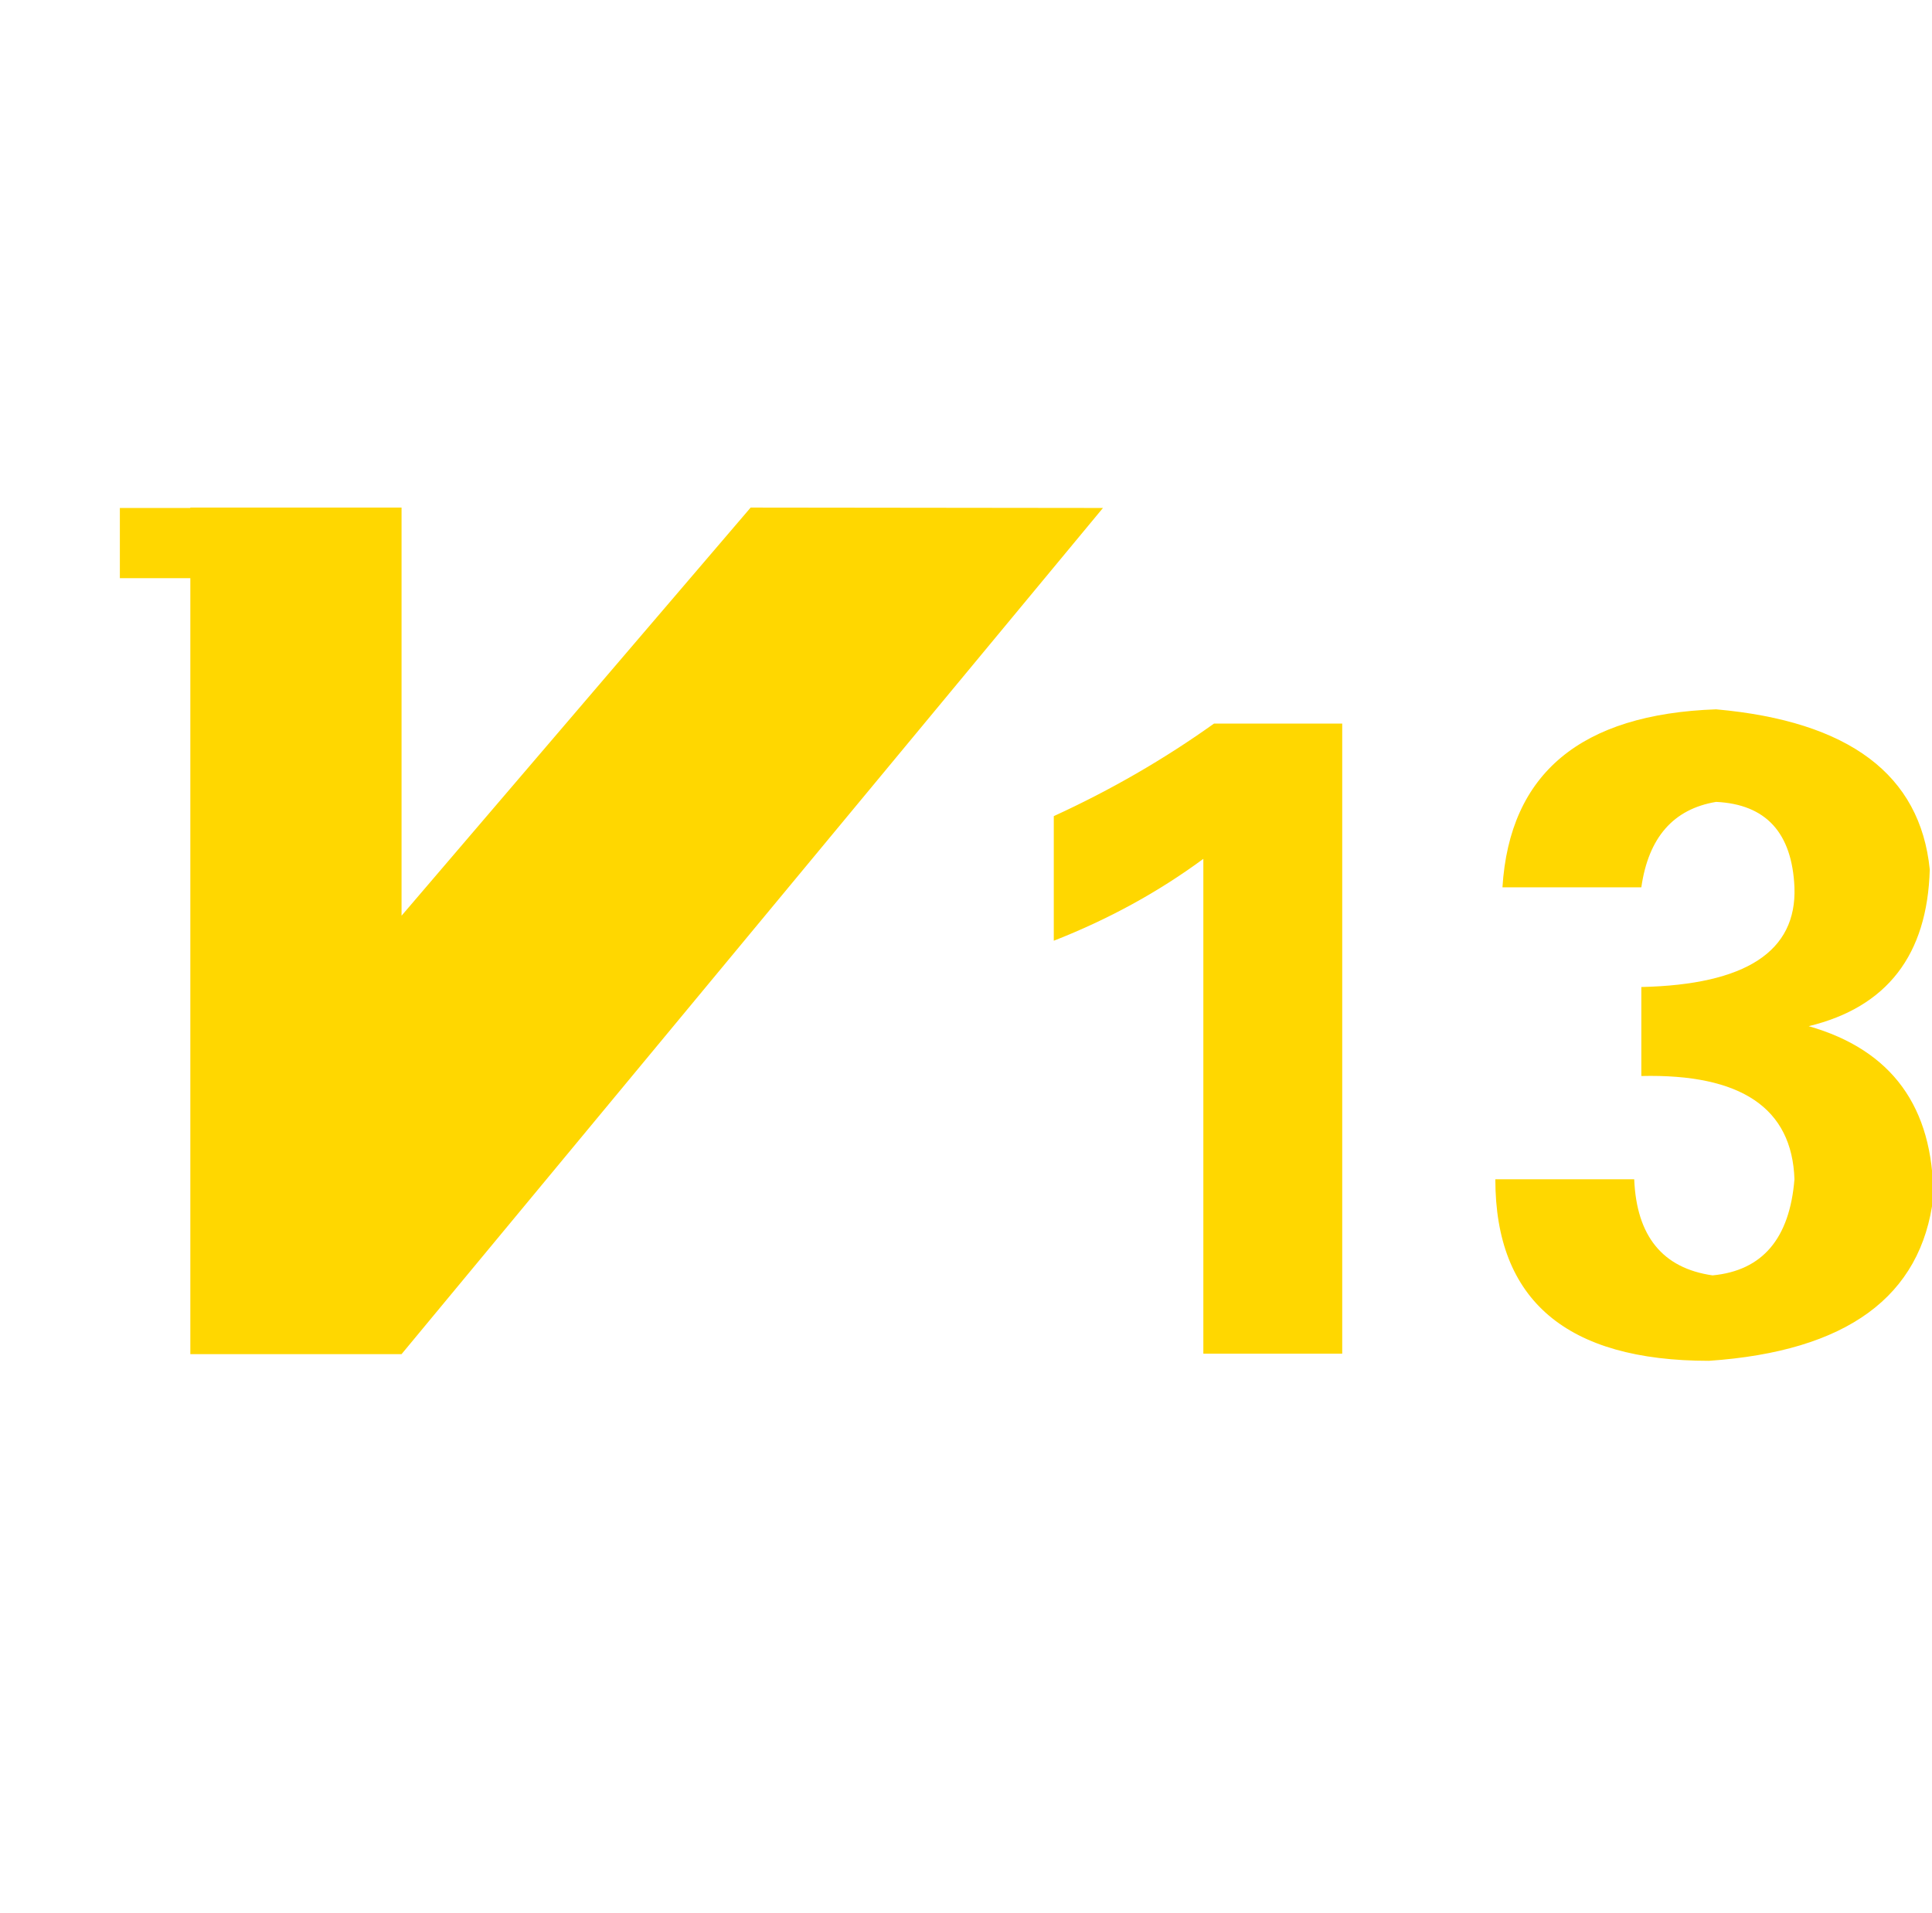 <?xml version="1.0" standalone="no"?><!DOCTYPE svg PUBLIC "-//W3C//DTD SVG 1.1//EN" "http://www.w3.org/Graphics/SVG/1.1/DTD/svg11.dtd"><svg class="icon" width="200px" height="198.07px" viewBox="0 0 1034 1024" version="1.1" xmlns="http://www.w3.org/2000/svg"><path fill="#FFD700" d="M563.982 436.882c30.492-13.966 59.079-30.493 85.76-49.55h68.609v337.323h-74.326V459.75c-24.15 17.808-50.832 32.399-80.043 43.834v-66.703z m310.642 194.39c1.252 30.492 15.247 47.644 41.927 51.456 26.682-2.531 41.273-19.683 43.834-51.457-1.28-38.116-28.587-56.518-81.949-55.268V528.36c55.893-1.25 83.2-19.058 81.949-53.362-1.28-29.212-15.247-44.458-41.927-45.74-22.87 3.813-36.21 19.058-40.022 45.74H804.11c3.812-60.986 41.927-92.728 114.348-95.29 71.138 6.374 109.255 34.96 114.347 85.76-1.28 45.74-22.87 73.7-64.796 83.855 44.458 12.715 66.702 43.208 66.702 91.478-6.373 53.361-46.394 82.604-120.065 87.666-76.231 0-114.348-32.4-114.348-97.196h74.326z m-472.88-359.568L214.91 490.188V271.704H101.87v0.211H64.147v37.597h37.722V724.89h113.042l375.392-452.975z" /></svg>